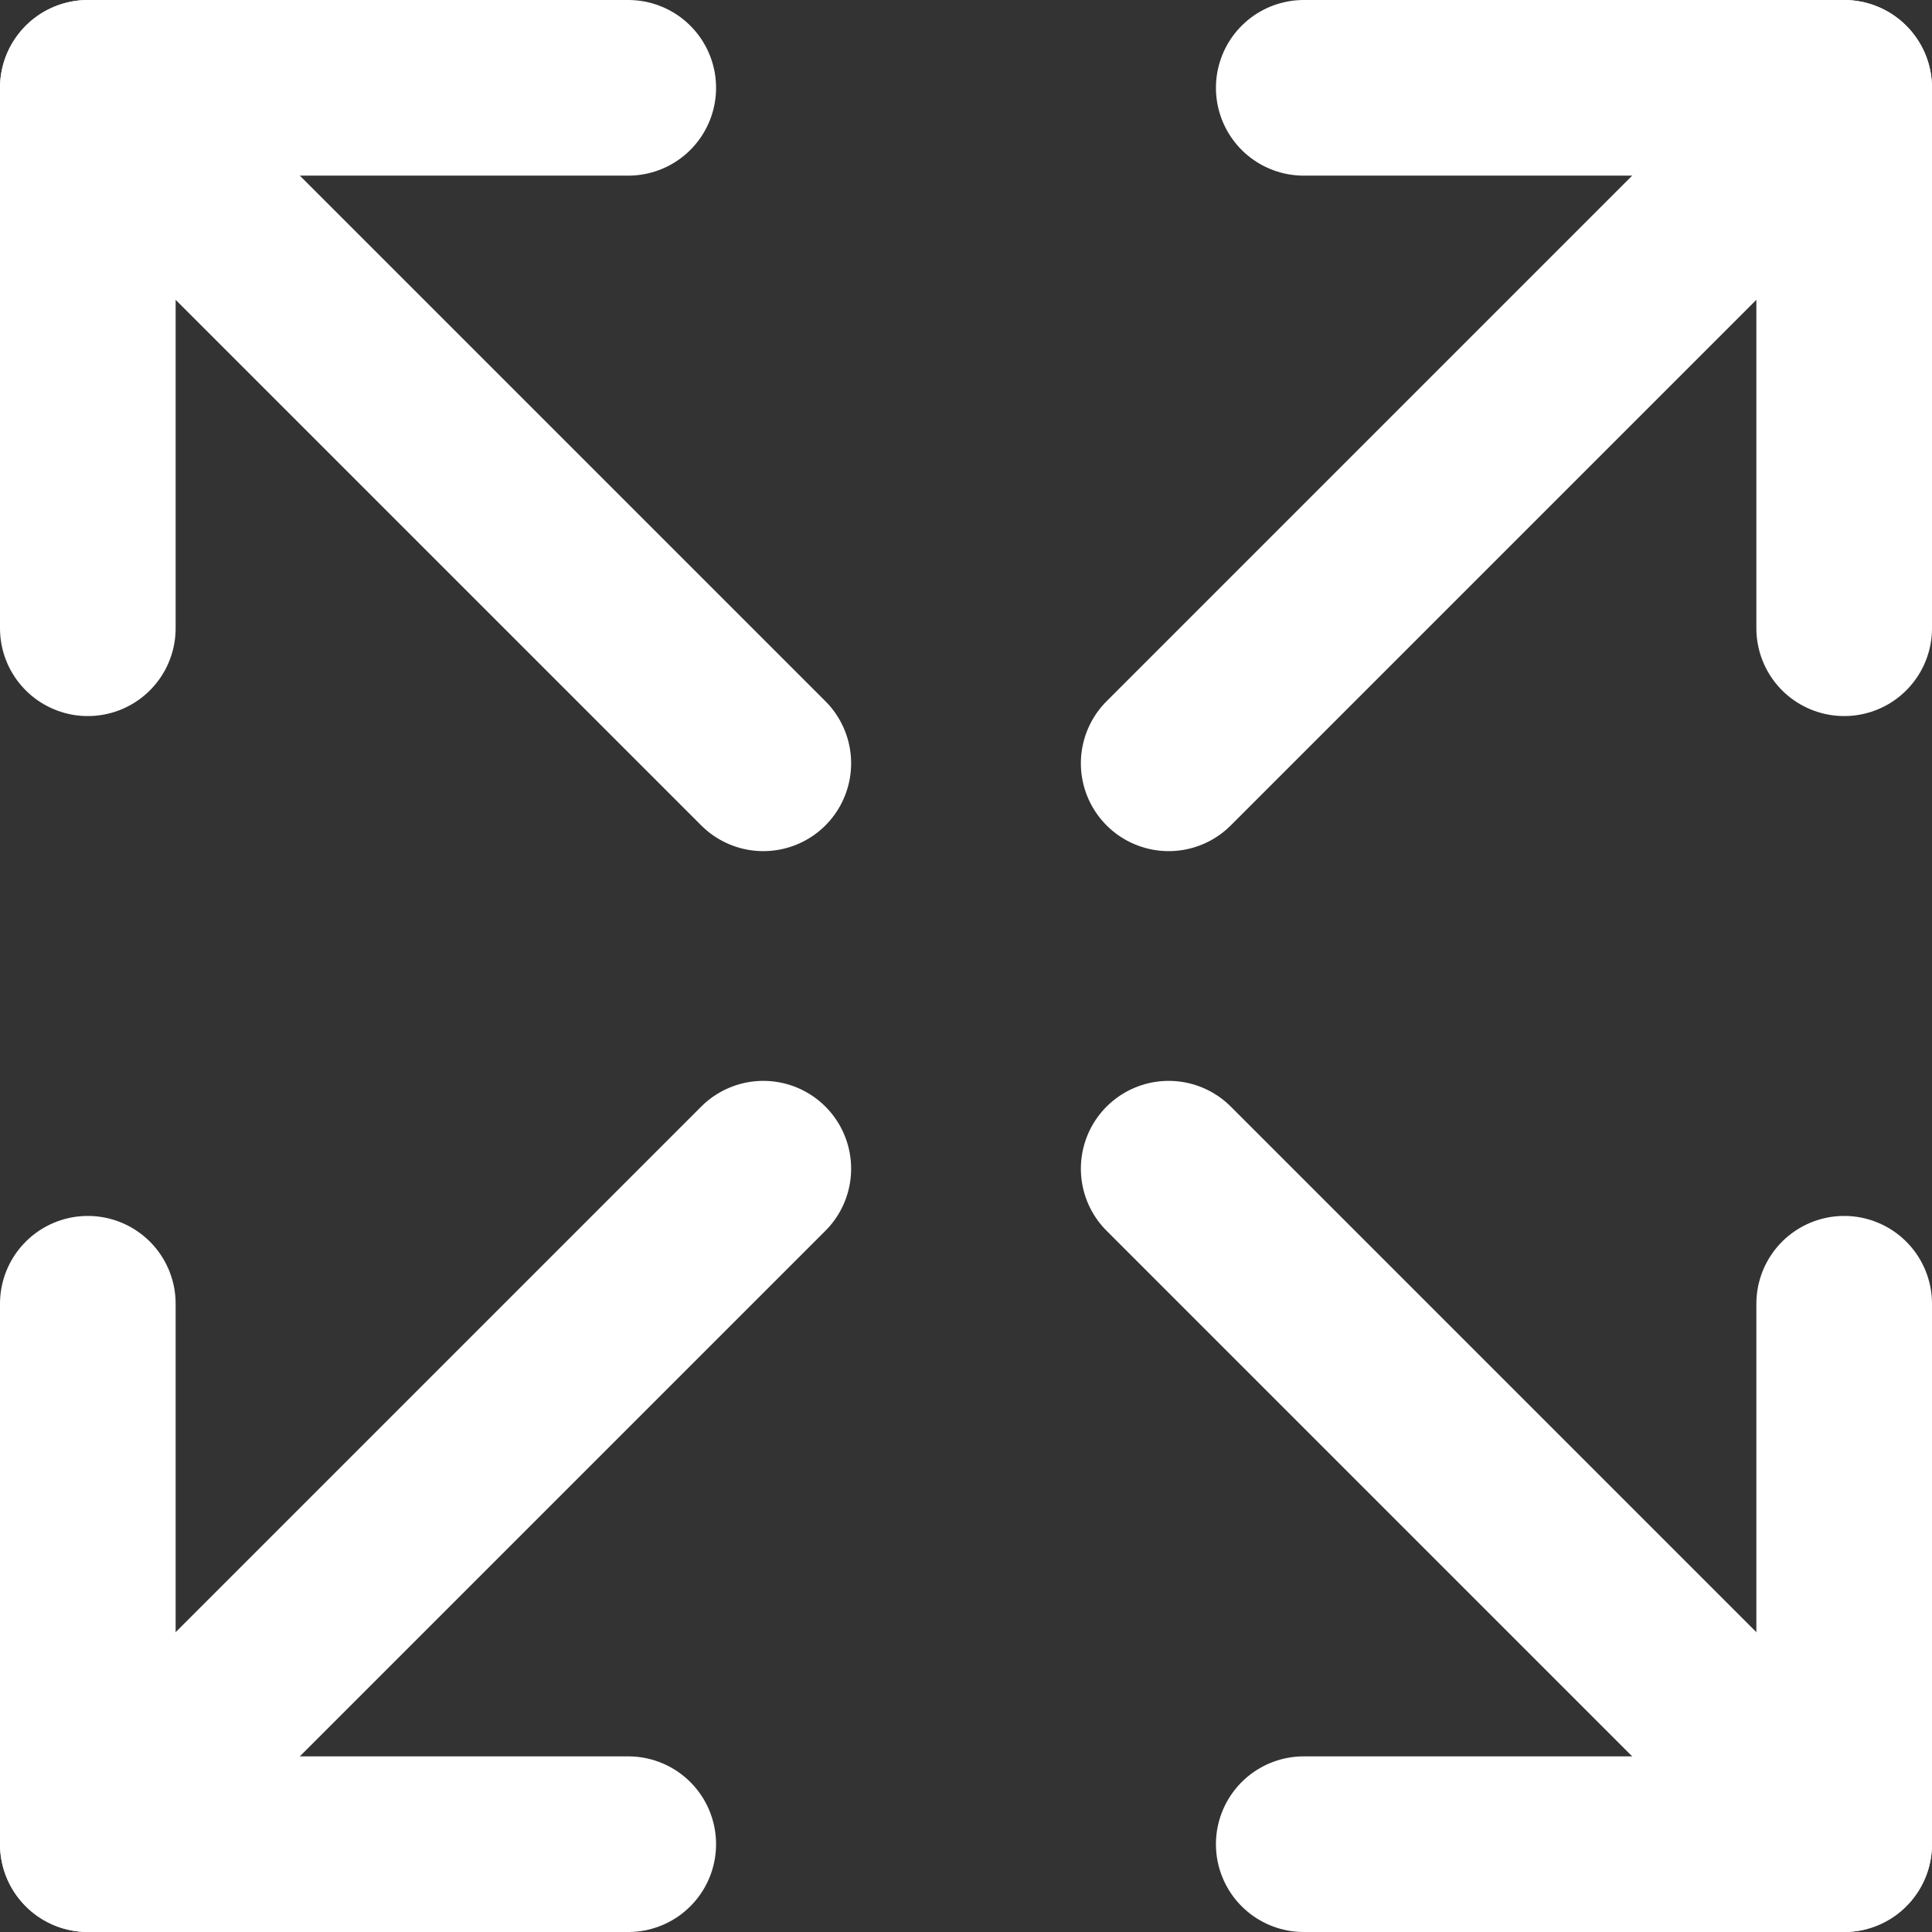 <svg width="22" height="22" viewBox="0 0 22 22" fill="none" xmlns="http://www.w3.org/2000/svg">
<rect x="0" y="0" width="22" height="22" fill="#333333" stroke="none"/>
<path d="M13.308 8.692L21 1" stroke="white" stroke-width="2" stroke-linecap="round" stroke-linejoin="round"/>
<path d="M14.846 1H21V7.154" stroke="white" stroke-width="2" stroke-linecap="round" stroke-linejoin="round"/>
<path d="M8.692 8.692L1 1" stroke="white" stroke-width="2" stroke-linecap="round" stroke-linejoin="round"/>
<path d="M7.154 1H1V7.154" stroke="white" stroke-width="2" stroke-linecap="round" stroke-linejoin="round"/>
<path d="M13.308 13.308L21 21" stroke="white" stroke-width="2" stroke-linecap="round" stroke-linejoin="round"/>
<path d="M14.846 21H21V14.846" stroke="white" stroke-width="2" stroke-linecap="round" stroke-linejoin="round"/>
<path d="M8.692 13.308L1 21" stroke="white" stroke-width="2" stroke-linecap="round" stroke-linejoin="round"/>
<path d="M7.154 21H1V14.846" stroke="white" stroke-width="2" stroke-linecap="round" stroke-linejoin="round"/>
</svg>
